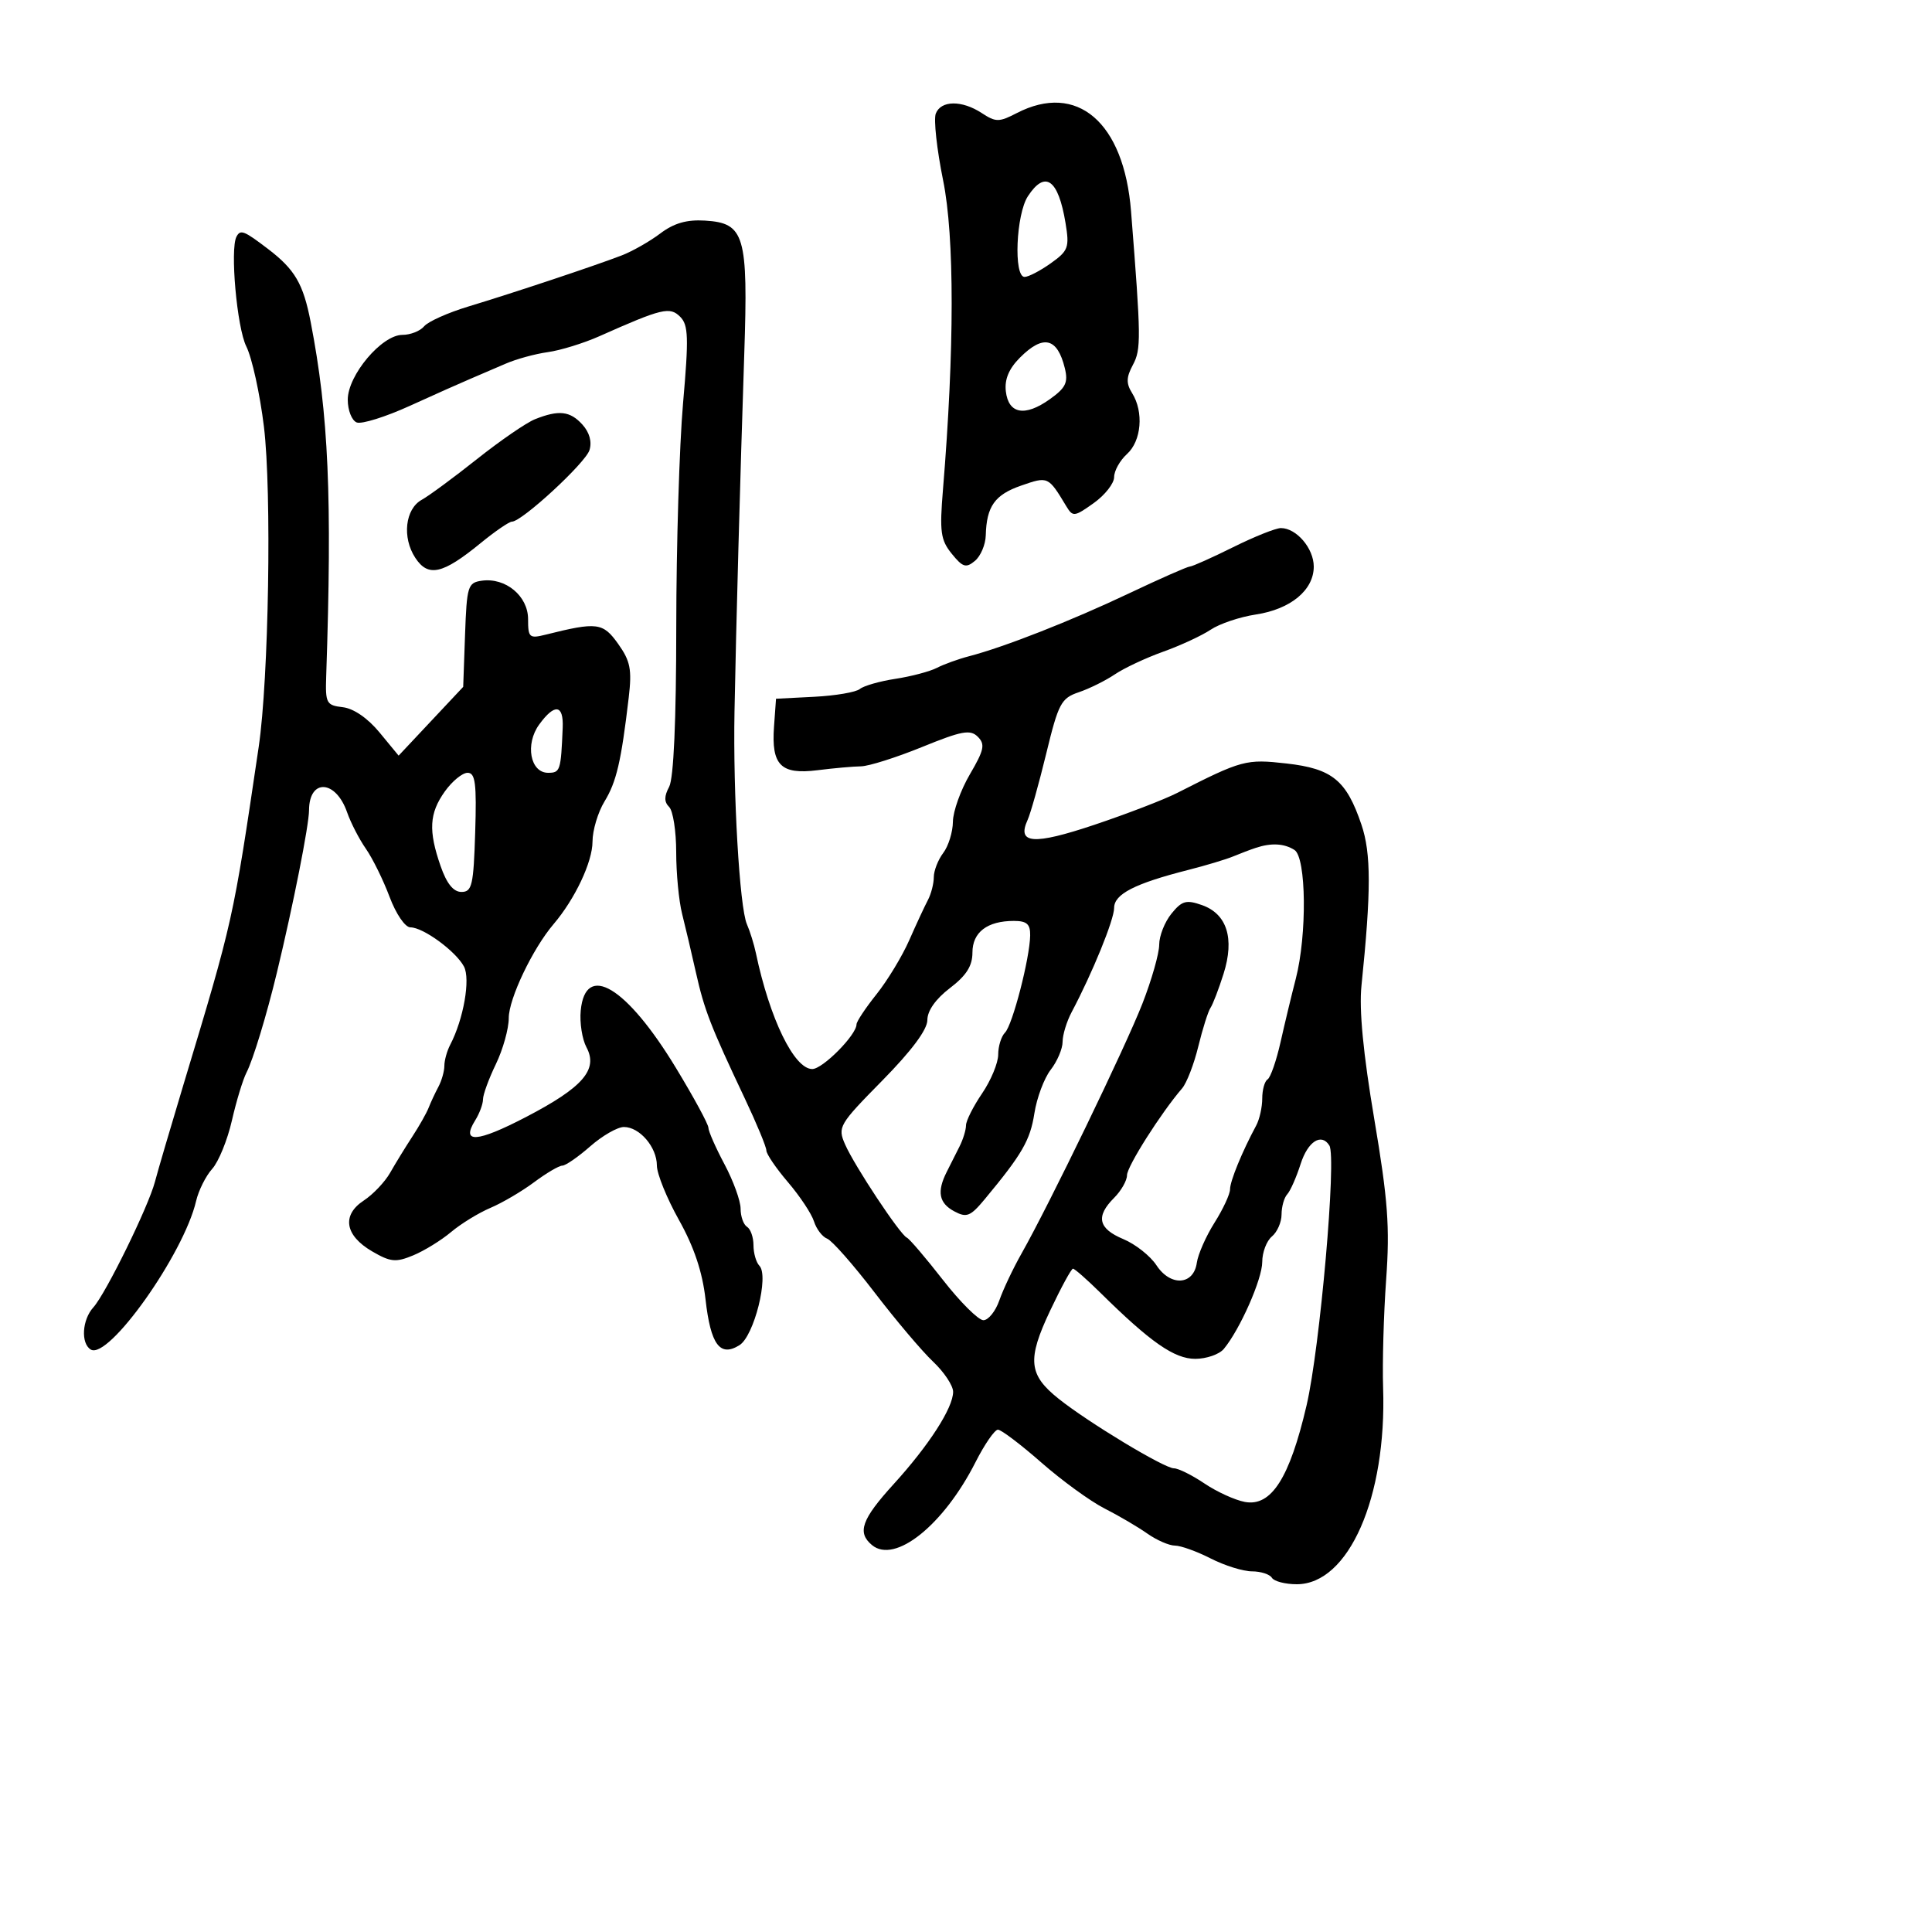 <svg xmlns="http://www.w3.org/2000/svg" width="300" height="300" viewBox="0 0 300 300" version="1.1">
	<path d="M 145.307 17.643 C 144.960 18.547, 145.473 23.209, 146.446 28.003 C 148.224 36.761, 148.216 54.275, 146.424 76.019 C 145.883 82.586, 146.056 83.847, 147.788 85.986 C 149.491 88.089, 149.999 88.246, 151.385 87.095 C 152.273 86.358, 153.032 84.573, 153.070 83.128 C 153.191 78.624, 154.467 76.826, 158.552 75.407 C 162.760 73.945, 162.764 73.947, 165.574 78.607 C 166.586 80.286, 166.828 80.259, 169.824 78.126 C 171.571 76.882, 173 75.064, 173 74.087 C 173 73.110, 173.900 71.495, 175 70.500 C 177.243 68.470, 177.623 63.970, 175.798 61.048 C 174.852 59.533, 174.876 58.600, 175.912 56.664 C 177.209 54.241, 177.189 52.539, 175.628 32.807 C 174.534 18.971, 167.249 12.717, 157.874 17.565 C 155.128 18.985, 154.626 18.985, 152.459 17.565 C 149.358 15.533, 146.103 15.568, 145.307 17.643 M 159.615 30.465 C 157.767 33.285, 157.365 43, 159.096 43 C 159.698 43, 161.529 42.048, 163.164 40.883 C 165.894 38.939, 166.081 38.430, 165.455 34.633 C 164.333 27.828, 162.296 26.373, 159.615 30.465 M 102.526 36.254 C 100.891 37.489, 98.191 39.025, 96.526 39.666 C 92.393 41.259, 79.742 45.474, 72.733 47.593 C 69.561 48.552, 66.468 49.936, 65.860 50.668 C 65.252 51.401, 63.732 52, 62.481 52 C 59.277 52, 54 58.263, 54 62.066 C 54 63.714, 54.629 65.304, 55.397 65.599 C 56.166 65.894, 59.878 64.731, 63.647 63.015 C 67.416 61.298, 71.625 59.421, 73 58.842 C 74.375 58.263, 76.850 57.200, 78.500 56.480 C 80.150 55.760, 83.103 54.949, 85.062 54.679 C 87.022 54.408, 90.622 53.298, 93.062 52.212 C 102.817 47.870, 104.012 47.583, 105.621 49.192 C 106.894 50.465, 106.959 52.409, 106.065 62.591 C 105.491 69.141, 105.016 84.767, 105.010 97.316 C 105.004 111.884, 104.605 120.870, 103.907 122.173 C 103.117 123.650, 103.117 124.517, 103.907 125.307 C 104.508 125.908, 105 129.070, 105 132.334 C 105 135.598, 105.411 139.895, 105.913 141.884 C 106.416 143.873, 107.382 147.975, 108.060 151 C 109.368 156.833, 110.325 159.300, 115.655 170.575 C 117.495 174.466, 119 178.097, 119 178.645 C 119 179.192, 120.511 181.409, 122.357 183.570 C 124.204 185.732, 126.021 188.471, 126.395 189.658 C 126.770 190.844, 127.690 192.051, 128.441 192.339 C 129.191 192.627, 132.499 196.381, 135.792 200.681 C 139.084 204.982, 143.178 209.822, 144.889 211.437 C 146.600 213.052, 148 215.159, 148 216.118 C 148 218.610, 144.255 224.422, 138.750 230.472 C 133.784 235.931, 133.060 237.975, 135.404 239.921 C 138.970 242.879, 146.519 236.829, 151.482 227.036 C 152.885 224.266, 154.450 222, 154.959 222 C 155.467 222, 158.497 224.294, 161.692 227.097 C 164.886 229.900, 169.300 233.109, 171.500 234.228 C 173.700 235.346, 176.694 237.102, 178.154 238.131 C 179.614 239.159, 181.545 240, 182.444 240 C 183.344 240, 185.844 240.900, 188 242 C 190.156 243.100, 193.037 244, 194.401 244 C 195.766 244, 197.160 244.450, 197.500 245 C 197.840 245.550, 199.578 246, 201.363 246 C 209.417 246, 215.338 232.529, 214.769 215.500 C 214.641 211.650, 214.853 204.084, 215.241 198.686 C 215.828 190.505, 215.520 186.352, 213.392 173.742 C 211.677 163.585, 211.025 156.787, 211.408 153.057 C 212.919 138.349, 212.918 132.525, 211.403 128.049 C 209.069 121.153, 206.869 119.357, 199.775 118.554 C 193.481 117.842, 192.857 118.010, 182.795 123.125 C 180.757 124.161, 174.964 126.390, 169.921 128.080 C 160.473 131.245, 157.856 131.053, 159.567 127.317 C 160.024 126.318, 161.327 121.675, 162.462 117 C 164.354 109.207, 164.774 108.416, 167.513 107.490 C 169.156 106.934, 171.677 105.684, 173.116 104.712 C 174.555 103.740, 177.930 102.158, 180.616 101.196 C 183.302 100.234, 186.625 98.695, 188 97.774 C 189.375 96.854, 192.525 95.795, 195 95.421 C 200.411 94.602, 204 91.635, 204 87.981 C 204 85.150, 201.311 82, 198.896 82 C 198.100 82, 194.761 83.336, 191.475 84.969 C 188.189 86.601, 185.171 87.951, 184.768 87.969 C 184.366 87.986, 180.091 89.872, 175.268 92.159 C 166.354 96.387, 155.945 100.477, 150.476 101.900 C 148.814 102.333, 146.564 103.146, 145.476 103.707 C 144.389 104.267, 141.497 105.032, 139.050 105.407 C 136.602 105.781, 134.111 106.493, 133.515 106.988 C 132.919 107.482, 129.746 108.025, 126.465 108.194 L 120.500 108.500 120.189 112.824 C 119.757 118.825, 121.242 120.314, 126.943 119.598 C 129.449 119.283, 132.484 119.012, 133.687 118.996 C 134.889 118.980, 139.155 117.632, 143.167 115.999 C 149.357 113.480, 150.668 113.239, 151.836 114.407 C 153.003 115.575, 152.817 116.455, 150.606 120.229 C 149.173 122.675, 147.986 125.986, 147.968 127.588 C 147.951 129.190, 147.276 131.374, 146.468 132.441 C 145.661 133.509, 145 135.202, 145 136.205 C 145 137.207, 144.587 138.809, 144.082 139.764 C 143.577 140.719, 142.273 143.525, 141.184 146 C 140.096 148.475, 137.809 152.249, 136.103 154.388 C 134.396 156.526, 133 158.629, 133 159.061 C 133 160.698, 127.749 166, 126.127 166 C 123.316 166, 119.518 158.188, 117.375 148 C 117.086 146.625, 116.456 144.600, 115.975 143.500 C 114.843 140.909, 113.814 123.257, 114.052 110.500 C 114.298 97.298, 114.929 74.186, 115.567 55 C 116.182 36.519, 115.629 34.634, 109.477 34.254 C 106.631 34.079, 104.655 34.647, 102.526 36.254 M 36.721 36.750 C 35.701 38.674, 36.792 50.878, 38.245 53.789 C 39.132 55.568, 40.364 61.181, 40.983 66.262 C 42.210 76.345, 41.734 105.428, 40.168 116 C 36.153 143.123, 36.255 142.663, 28.465 168.500 C 26.475 175.100, 24.493 181.850, 24.061 183.500 C 23.044 187.380, 16.429 200.868, 14.494 203.007 C 12.750 204.934, 12.523 208.587, 14.086 209.553 C 16.818 211.242, 28.529 194.743, 30.449 186.500 C 30.834 184.850, 31.959 182.600, 32.950 181.500 C 33.941 180.400, 35.317 177.025, 36.008 174 C 36.699 170.975, 37.720 167.621, 38.276 166.546 C 39.287 164.596, 41.406 157.625, 43.002 151 C 45.542 140.463, 47.975 128.164, 47.987 125.809 C 48.011 120.854, 52.133 121.075, 53.894 126.124 C 54.462 127.755, 55.776 130.306, 56.815 131.794 C 57.853 133.282, 59.506 136.637, 60.487 139.250 C 61.495 141.932, 62.907 144, 63.731 144 C 65.713 144, 70.766 147.695, 72.040 150.075 C 73.078 152.014, 71.981 158.262, 69.906 162.236 C 69.408 163.191, 69 164.660, 69 165.500 C 69 166.340, 68.583 167.809, 68.073 168.764 C 67.563 169.719, 66.883 171.175, 66.562 172 C 66.241 172.825, 65.097 174.850, 64.019 176.500 C 62.942 178.150, 61.395 180.671, 60.582 182.102 C 59.768 183.532, 57.927 185.473, 56.490 186.415 C 53.032 188.681, 53.548 191.845, 57.779 194.309 C 60.641 195.975, 61.454 196.055, 64.162 194.933 C 65.869 194.226, 68.516 192.596, 70.043 191.310 C 71.571 190.024, 74.324 188.335, 76.161 187.556 C 77.997 186.777, 81.050 184.983, 82.944 183.569 C 84.839 182.156, 86.804 181, 87.312 181 C 87.820 181, 89.774 179.650, 91.653 178 C 93.532 176.350, 95.884 175, 96.880 175 C 99.322 175, 102 178.129, 102 180.983 C 102 182.261, 103.541 186.064, 105.425 189.433 C 107.776 193.636, 109.071 197.505, 109.553 201.762 C 110.351 208.815, 111.798 210.768, 114.825 208.877 C 117.087 207.465, 119.436 198.113, 117.921 196.550 C 117.414 196.028, 117 194.592, 117 193.359 C 117 192.126, 116.550 190.840, 116 190.500 C 115.450 190.160, 115 188.892, 115 187.683 C 115 186.474, 113.875 183.371, 112.500 180.788 C 111.125 178.205, 110 175.651, 110 175.113 C 110 174.575, 107.730 170.391, 104.955 165.817 C 97.300 153.197, 90.898 149.348, 90.174 156.931 C 89.994 158.810, 90.397 161.373, 91.068 162.628 C 92.918 166.084, 90.514 168.853, 81.672 173.453 C 74.046 177.420, 71.530 177.584, 73.788 173.968 C 74.455 172.901, 75 171.431, 75 170.701 C 75 169.972, 75.900 167.513, 77 165.236 C 78.100 162.959, 79 159.741, 79 158.084 C 79 155.085, 82.709 147.310, 85.957 143.500 C 89.282 139.601, 92 133.843, 92.004 130.693 C 92.006 128.937, 92.846 126.124, 93.872 124.443 C 95.724 121.405, 96.460 118.245, 97.627 108.320 C 98.141 103.950, 97.884 102.645, 95.983 99.976 C 93.626 96.666, 92.723 96.551, 84.750 98.545 C 82.194 99.185, 82 99.014, 82 96.140 C 82 92.550, 78.503 89.649, 74.808 90.173 C 72.643 90.480, 72.482 91.001, 72.212 98.578 L 71.925 106.656 66.912 111.995 L 61.900 117.334 58.930 113.732 C 57.110 111.523, 54.905 110.007, 53.230 109.815 C 50.681 109.521, 50.510 109.202, 50.652 105 C 51.589 77.173, 51.029 64.384, 48.241 50 C 47.089 44.058, 45.796 41.845, 41.615 38.655 C 37.874 35.802, 37.334 35.592, 36.721 36.750 M 158.390 55.519 C 156.666 57.243, 155.970 58.897, 156.185 60.761 C 156.592 64.282, 159.142 64.747, 162.996 62.003 C 165.486 60.230, 165.891 59.401, 165.348 57.181 C 164.185 52.427, 162.003 51.906, 158.390 55.519 M 83.069 65.098 C 81.732 65.632, 77.682 68.416, 74.069 71.285 C 70.456 74.153, 66.600 76.995, 65.500 77.601 C 62.912 79.025, 62.412 83.454, 64.483 86.614 C 66.484 89.668, 68.721 89.169, 74.603 84.357 C 76.860 82.511, 79.061 81, 79.495 81 C 81.038 81, 90.893 71.912, 91.531 69.901 C 91.942 68.609, 91.538 67.147, 90.435 65.928 C 88.523 63.816, 86.772 63.619, 83.069 65.098 M 83.724 112.504 C 81.507 115.551, 82.329 120, 85.108 120 C 86.992 120, 87.097 119.676, 87.375 113 C 87.526 109.385, 86.131 109.195, 83.724 112.504 M 69.068 122.904 C 66.653 126.296, 66.503 128.987, 68.422 134.500 C 69.367 137.216, 70.406 138.500, 71.657 138.500 C 73.294 138.500, 73.532 137.467, 73.788 129.250 C 74.024 121.650, 73.813 120, 72.606 120 C 71.797 120, 70.206 121.307, 69.068 122.904 M 195 131.652 C 194.175 131.924, 192.600 132.522, 191.500 132.980 C 190.400 133.439, 187.250 134.387, 184.500 135.086 C 176.195 137.198, 173 138.837, 173 140.986 C 173 142.816, 169.624 151.097, 166.409 157.154 C 165.634 158.614, 165 160.691, 165 161.769 C 165 162.848, 164.168 164.803, 163.151 166.115 C 162.134 167.427, 160.994 170.472, 160.618 172.881 C 159.966 177.061, 158.724 179.210, 152.935 186.181 C 150.685 188.890, 150.102 189.125, 148.185 188.099 C 145.799 186.822, 145.456 185.053, 147 181.986 C 147.550 180.894, 148.450 179.106, 149 178.014 C 149.550 176.921, 150 175.450, 150 174.746 C 150 174.041, 151.125 171.809, 152.500 169.785 C 153.875 167.762, 155 165.047, 155 163.753 C 155 162.459, 155.476 160.924, 156.057 160.343 C 157.222 159.178, 159.908 148.803, 159.964 145.250 C 159.992 143.492, 159.439 143, 157.434 143 C 153.299 143, 151 144.757, 151 147.916 C 151 149.994, 150.055 151.484, 147.500 153.432 C 145.297 155.113, 144 156.950, 144 158.391 C 144 159.881, 141.556 163.162, 137 167.792 C 130.253 174.646, 130.044 175.006, 131.224 177.702 C 132.677 181.024, 139.764 191.722, 140.814 192.180 C 141.217 192.356, 143.741 195.313, 146.421 198.750 C 149.102 202.187, 151.927 205, 152.700 205 C 153.472 205, 154.587 203.613, 155.178 201.919 C 155.769 200.224, 157.314 196.961, 158.611 194.669 C 162.954 186.994, 174.765 162.574, 177.397 155.829 C 178.829 152.161, 180 148.048, 180 146.690 C 180 145.332, 180.853 143.168, 181.895 141.881 C 183.523 139.871, 184.192 139.681, 186.628 140.538 C 190.527 141.909, 191.728 145.712, 189.996 151.202 C 189.250 153.566, 188.336 155.950, 187.964 156.500 C 187.593 157.050, 186.740 159.750, 186.069 162.500 C 185.399 165.250, 184.268 168.175, 183.557 169 C 180.284 172.799, 175 181.129, 175 182.490 C 175 183.320, 174.100 184.900, 173 186 C 170.110 188.890, 170.529 190.776, 174.422 192.403 C 176.304 193.189, 178.621 195.018, 179.570 196.467 C 181.753 199.798, 185.347 199.580, 185.841 196.086 C 186.029 194.758, 187.266 191.955, 188.591 189.856 C 189.916 187.757, 191 185.425, 191 184.674 C 191 183.402, 192.882 178.813, 195.064 174.764 C 195.579 173.809, 196 171.923, 196 170.573 C 196 169.223, 196.373 167.887, 196.829 167.606 C 197.285 167.324, 198.194 164.710, 198.848 161.797 C 199.503 158.883, 200.563 154.475, 201.205 152 C 202.972 145.181, 202.849 133.145, 201 131.978 C 199.394 130.964, 197.415 130.856, 195 131.652 M 201.957 180.750 C 201.298 182.813, 200.363 184.928, 199.879 185.450 C 199.396 185.972, 199 187.380, 199 188.578 C 199 189.775, 198.325 191.315, 197.500 192 C 196.675 192.685, 196 194.464, 196 195.953 C 196 198.615, 192.548 206.430, 190.035 209.458 C 189.331 210.306, 187.332 211, 185.593 211 C 182.351 211, 178.649 208.421, 170.879 200.750 C 168.789 198.688, 166.870 197, 166.612 197 C 166.355 197, 164.757 199.938, 163.060 203.528 C 159.473 211.121, 159.700 213.463, 164.386 217.201 C 169.009 220.890, 180.794 228, 182.285 228 C 182.973 228, 185.103 229.057, 187.018 230.348 C 188.933 231.640, 191.759 232.932, 193.298 233.219 C 197.402 233.985, 200.252 229.524, 202.887 218.211 C 204.968 209.275, 207.562 179.718, 206.426 177.880 C 205.190 175.881, 203.080 177.236, 201.957 180.750" stroke="none" fill="black" fill-rule="evenodd"/>
</svg>